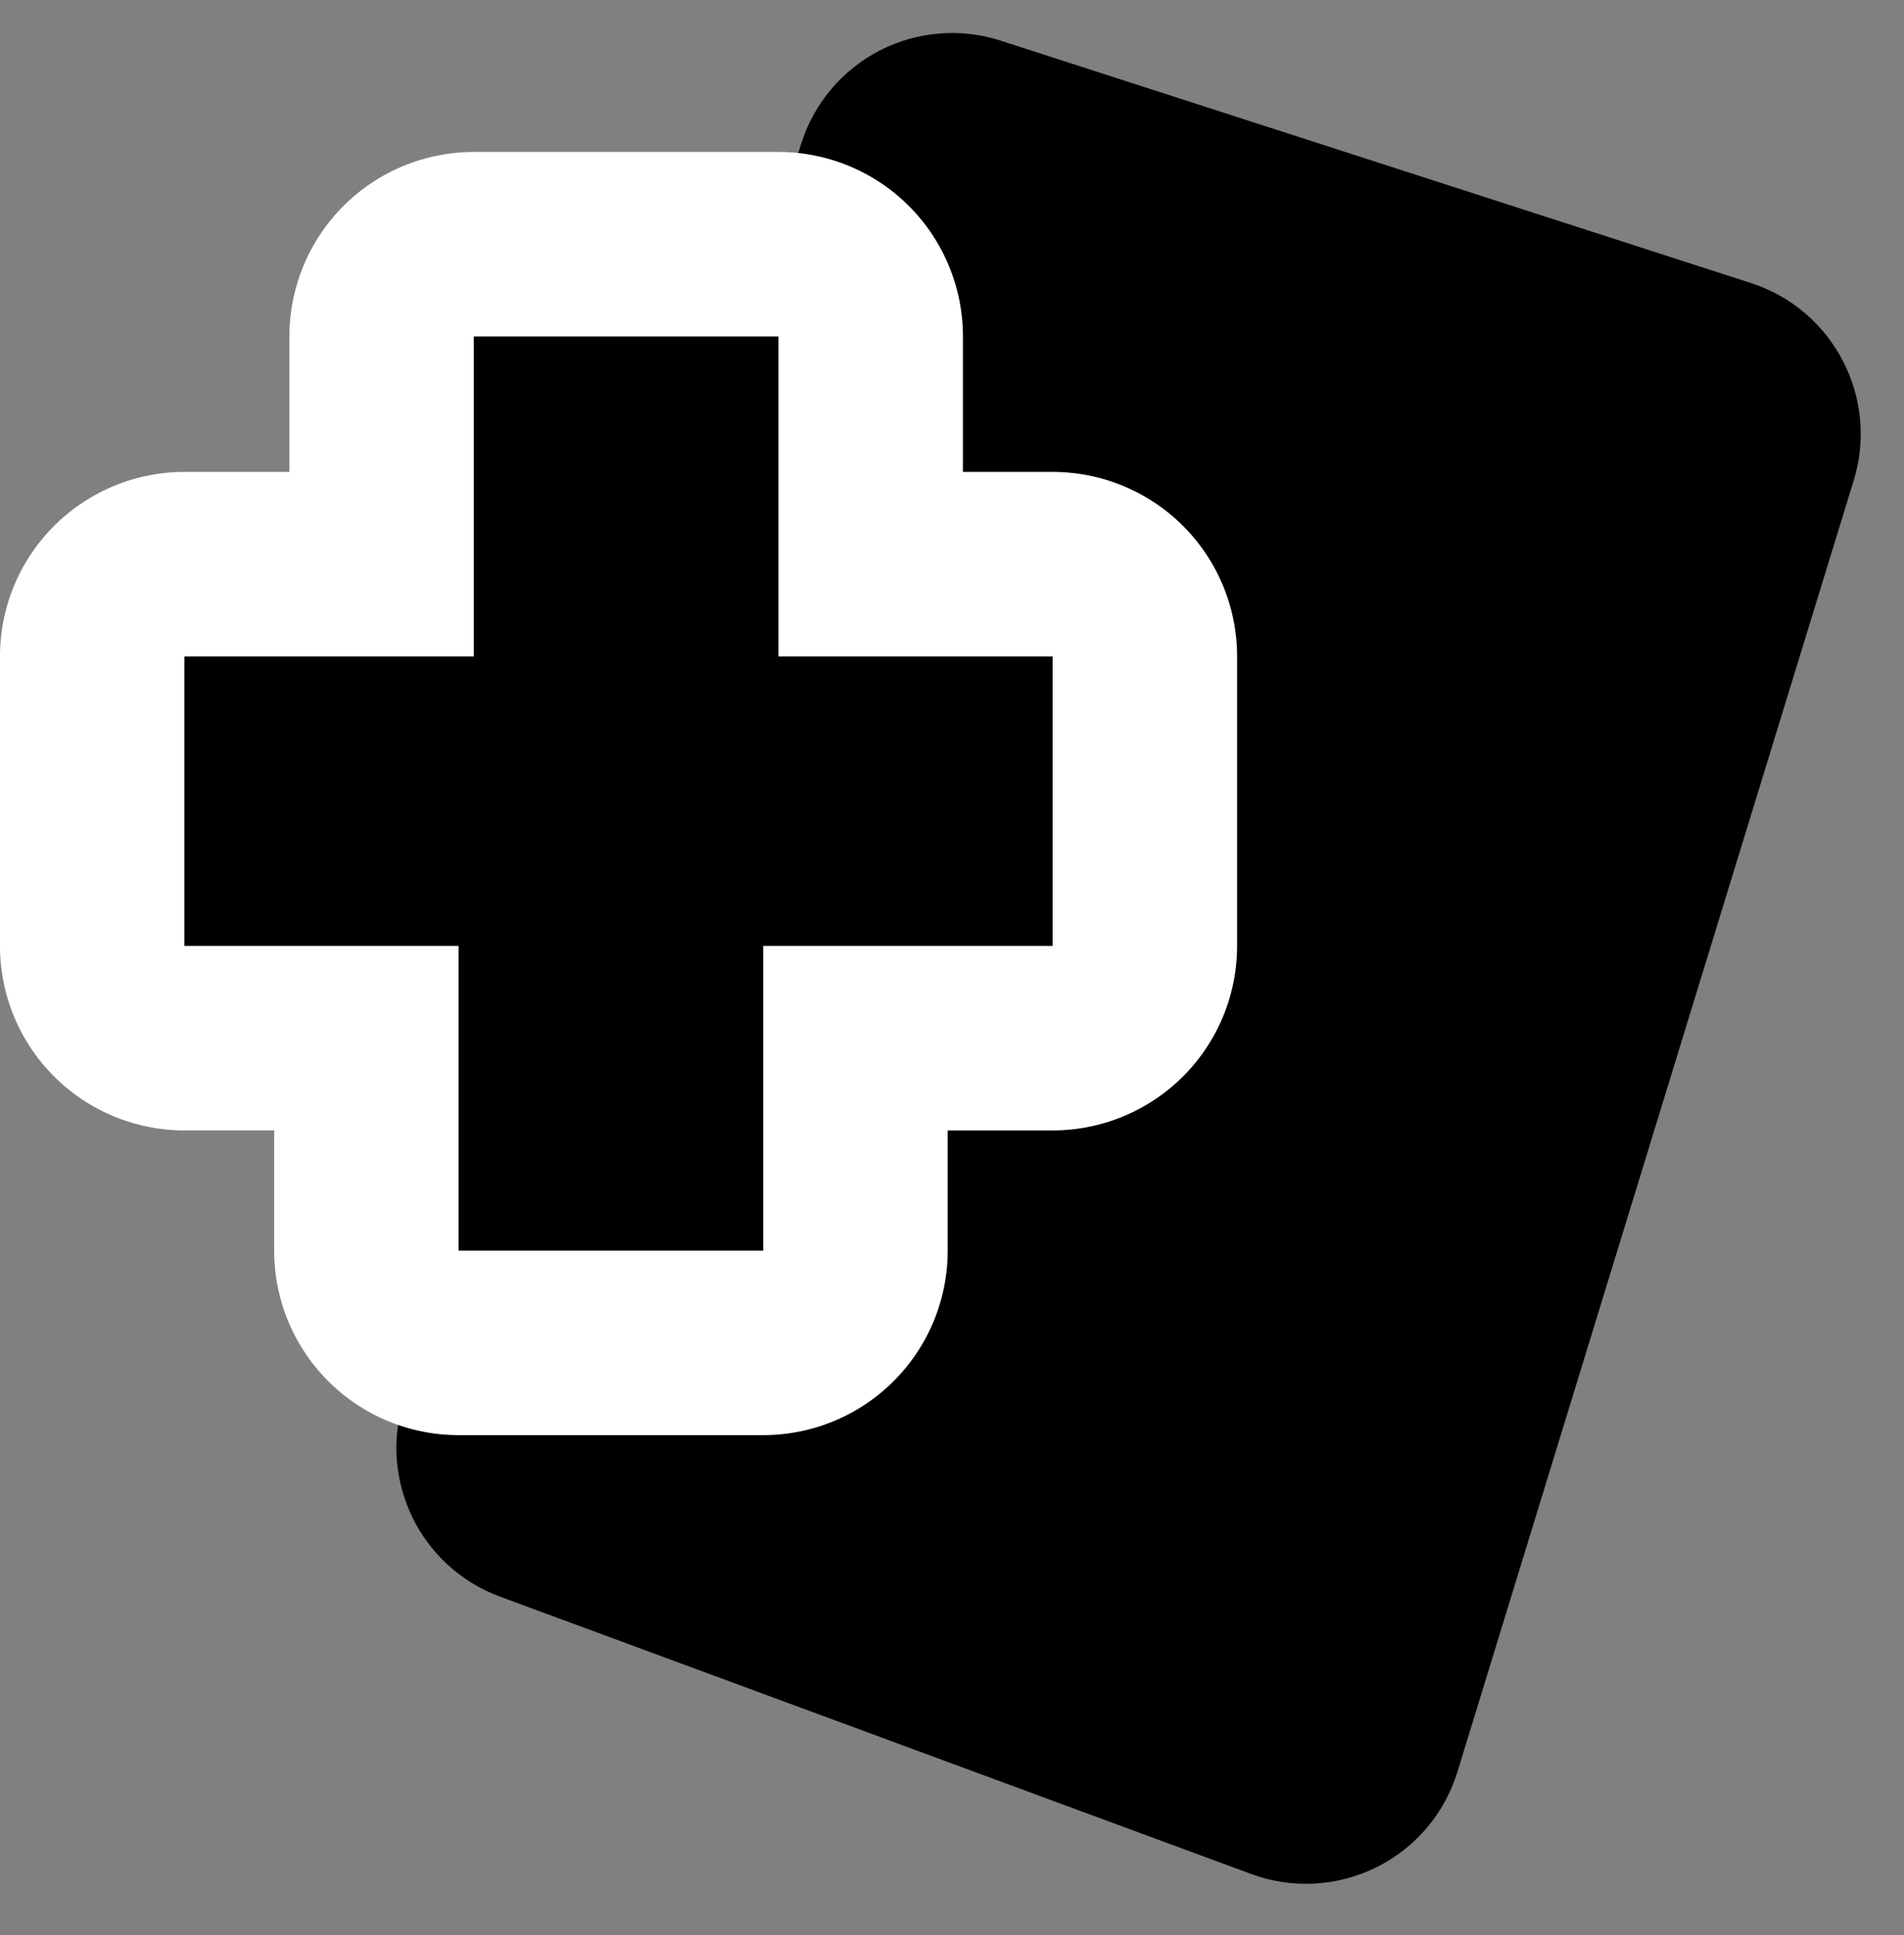 <?xml version="1.0" encoding="UTF-8" standalone="no"?>
<!DOCTYPE svg PUBLIC "-//W3C//DTD SVG 1.1//EN" "http://www.w3.org/Graphics/SVG/1.1/DTD/svg11.dtd">
<svg width="100%" height="100%" viewBox="0 0 125 127" version="1.1" xmlns="http://www.w3.org/2000/svg" xmlns:xlink="http://www.w3.org/1999/xlink" xml:space="preserve" xmlns:serif="http://www.serif.com/" style="fill-rule:evenodd;clip-rule:evenodd;stroke-linecap:round;stroke-linejoin:round;stroke-miterlimit:2;">
    <rect x="0" y="0" width="125" height="127" fill="#808080" stroke="none"/>
    <g transform="matrix(1,0,0,1,-504.892,-298.917)">
        <g transform="matrix(1,0,0,1,-553,-690)">
            <path d="M1122.95,993.57C1120.85,992.89 1118.56,993.078 1116.59,994.091C1114.63,995.105 1113.15,996.861 1112.48,998.971C1106.61,1017.51 1092.12,1063.32 1086.39,1081.44C1085.05,1085.67 1087.27,1090.21 1091.43,1091.75C1103.68,1096.27 1128,1105.25 1140.76,1109.96C1142.9,1110.75 1145.27,1110.62 1147.32,1109.61C1149.37,1108.6 1150.91,1106.78 1151.58,1104.6C1157.48,1085.39 1171.87,1038.47 1177.6,1019.83C1178.93,1015.49 1176.53,1010.88 1172.21,1009.48C1159.76,1005.46 1135.51,997.626 1122.95,993.57Z" style="fill:none;stroke:black;stroke-width:4.17px;"/>
            <path d="M1122.95,993.57C1120.85,992.89 1118.56,993.078 1116.59,994.091C1114.63,995.105 1113.15,996.861 1112.48,998.971C1106.61,1017.51 1092.12,1063.32 1086.39,1081.44C1085.05,1085.67 1087.27,1090.21 1091.43,1091.75C1103.68,1096.27 1128,1105.25 1140.76,1109.96C1142.9,1110.75 1145.27,1110.62 1147.32,1109.61C1149.37,1108.6 1150.91,1106.78 1151.58,1104.6C1157.48,1085.39 1171.87,1038.47 1177.6,1019.83C1178.93,1015.49 1176.53,1010.88 1172.21,1009.48C1159.76,1005.46 1135.51,997.626 1122.95,993.57Z"/>
            <path d="M1089,1011L1089,1032L1070,1032L1070,1051L1088,1051L1088,1071L1108,1071L1108,1051L1127,1051L1127,1032L1109,1032L1109,1011L1089,1011Z" style="fill:none;stroke:white;stroke-width:24.22px;"/>
            <path d="M1089,1011L1089,1032L1070,1032L1070,1051L1088,1051L1088,1071L1108,1071L1108,1051L1127,1051L1127,1032L1109,1032L1109,1011L1089,1011Z"/>
        </g>
    </g>
</svg>

